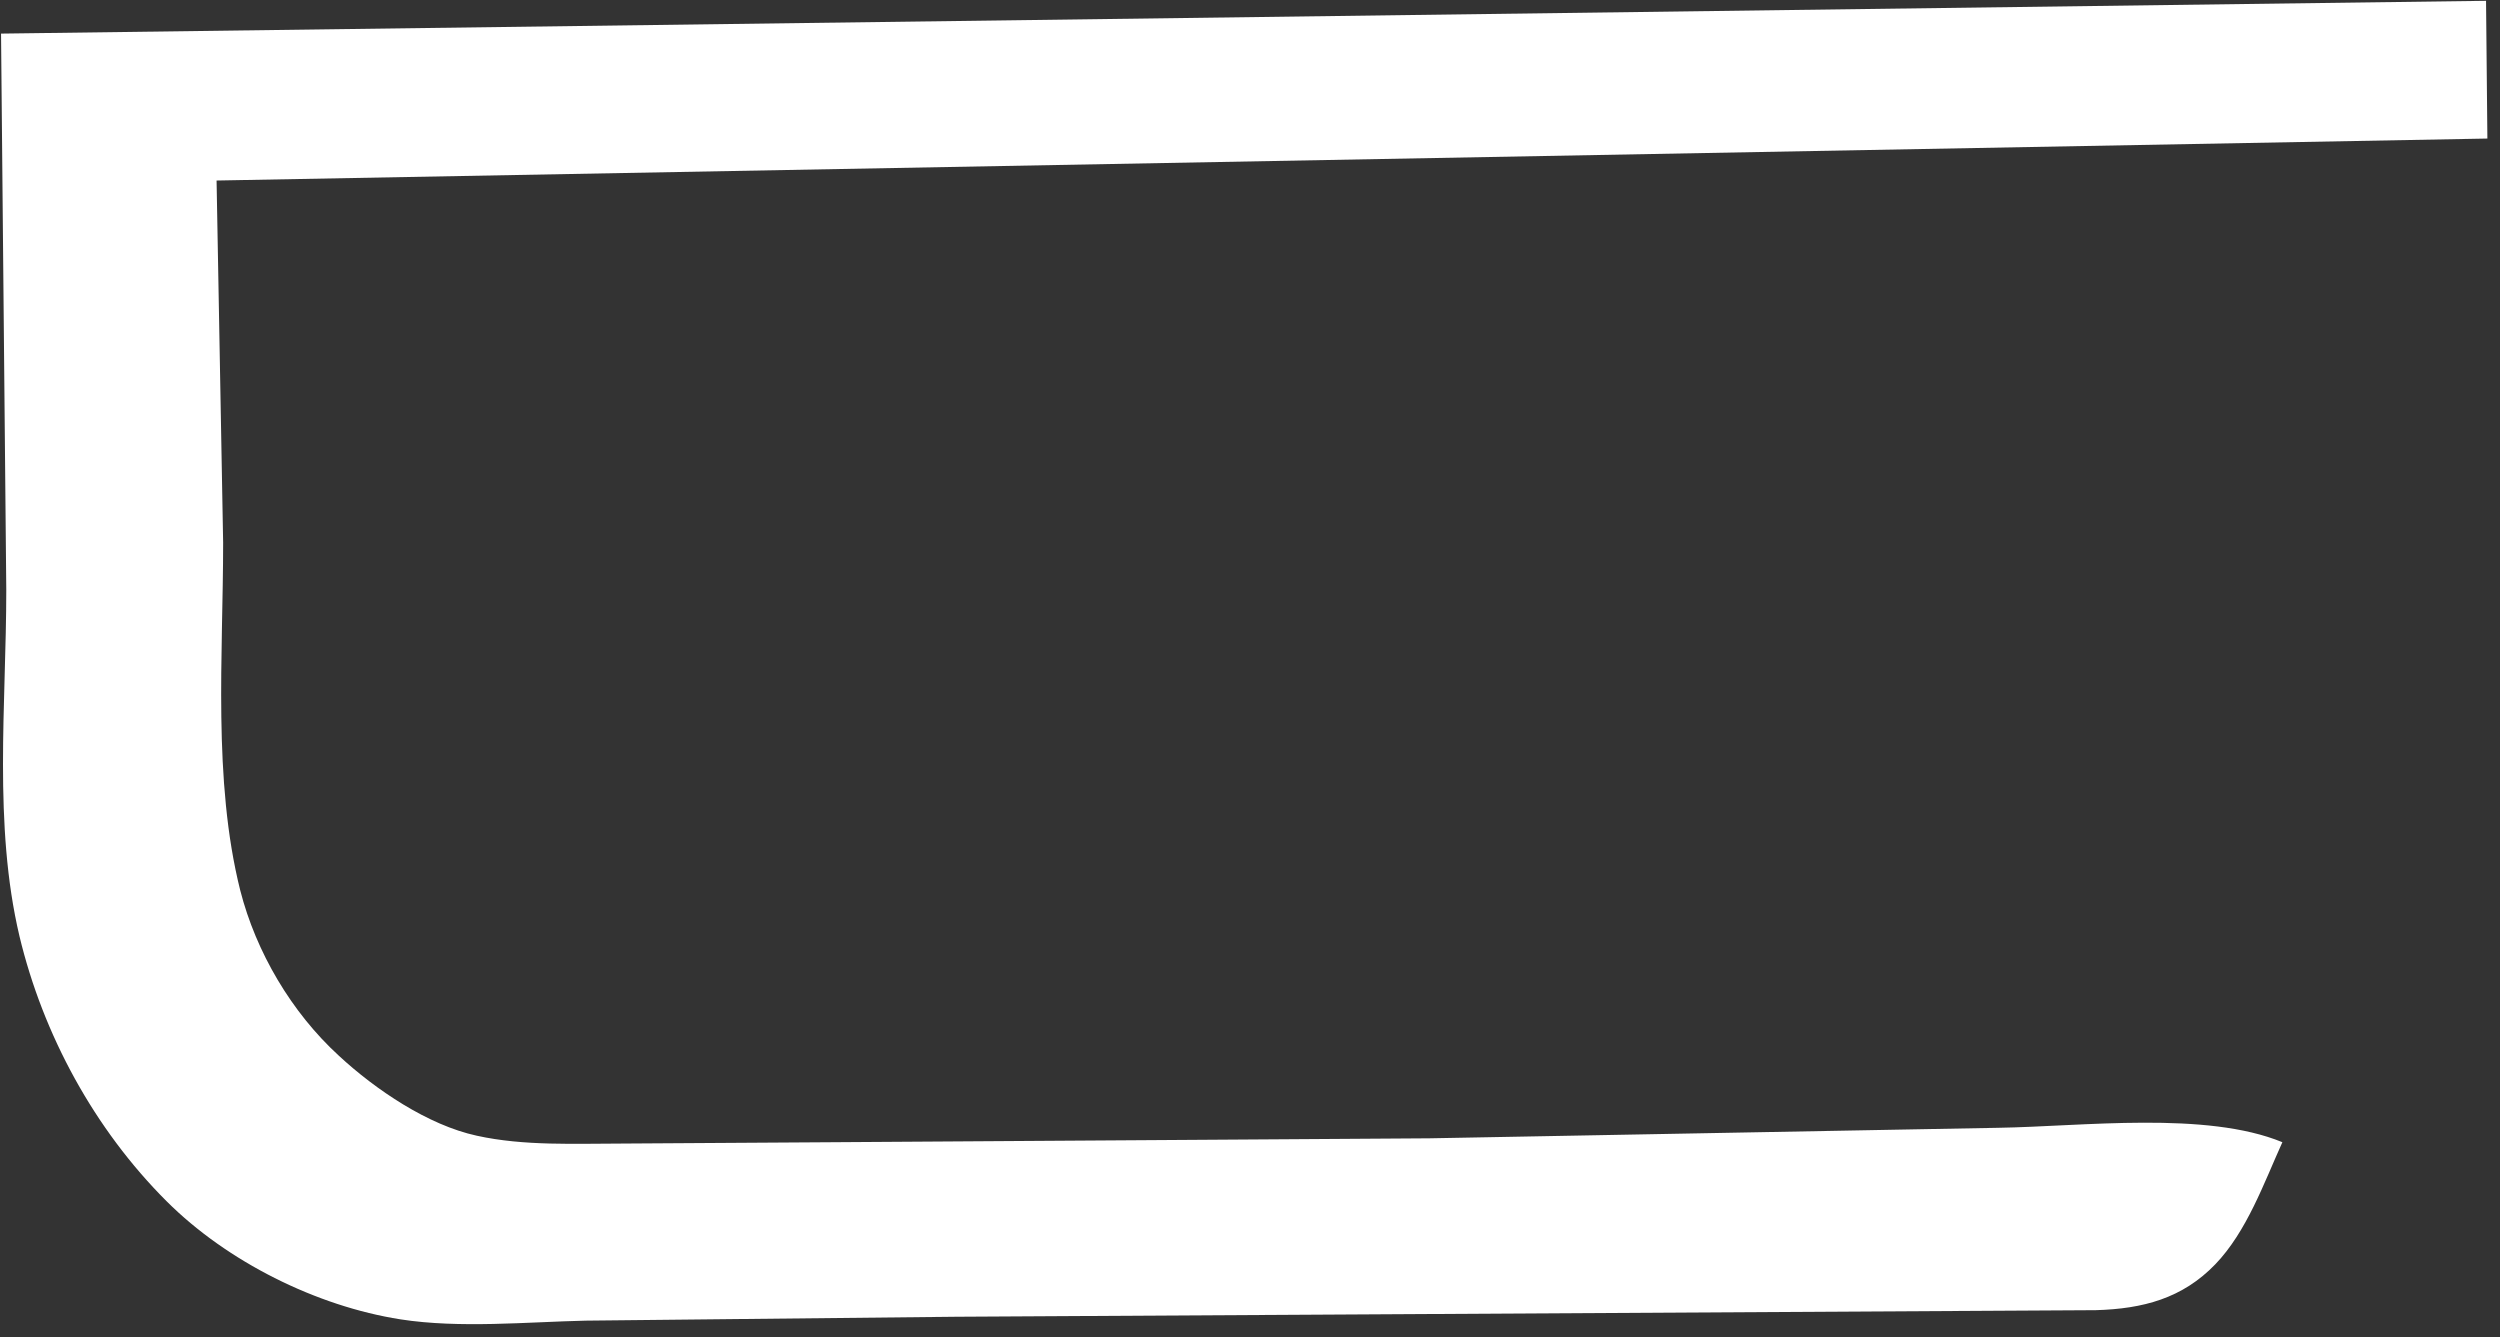 <svg width="43" height="23" viewBox="0 0 43 23" fill="none" xmlns="http://www.w3.org/2000/svg">
<rect x="0" y="0" width="43" height="23" fill="#333333" stroke="none"/>
<path d="M39.257 19.646C38.94 20.346 38.646 21.181 38.104 21.745C37.539 22.332 36.861 22.512 36.047 22.535L16.45 22.648L10.076 22.715C9.059 22.738 7.906 22.851 6.889 22.693C5.443 22.467 3.906 21.7 2.866 20.662C1.623 19.421 0.741 17.796 0.335 16.103C-0.118 14.185 0.108 12.109 0.108 10.146L0.018 0.578L42.76 0.014L42.783 2.383L3.725 3.105L3.838 9.334C3.838 11.252 3.657 13.418 4.132 15.314C4.403 16.374 5.013 17.412 5.827 18.157C6.46 18.744 7.364 19.353 8.2 19.534C9.014 19.714 9.896 19.669 10.732 19.669L14.348 19.646L24.587 19.579L34.374 19.398C35.821 19.375 37.946 19.105 39.257 19.646Z" fill="white"/>
</svg>
